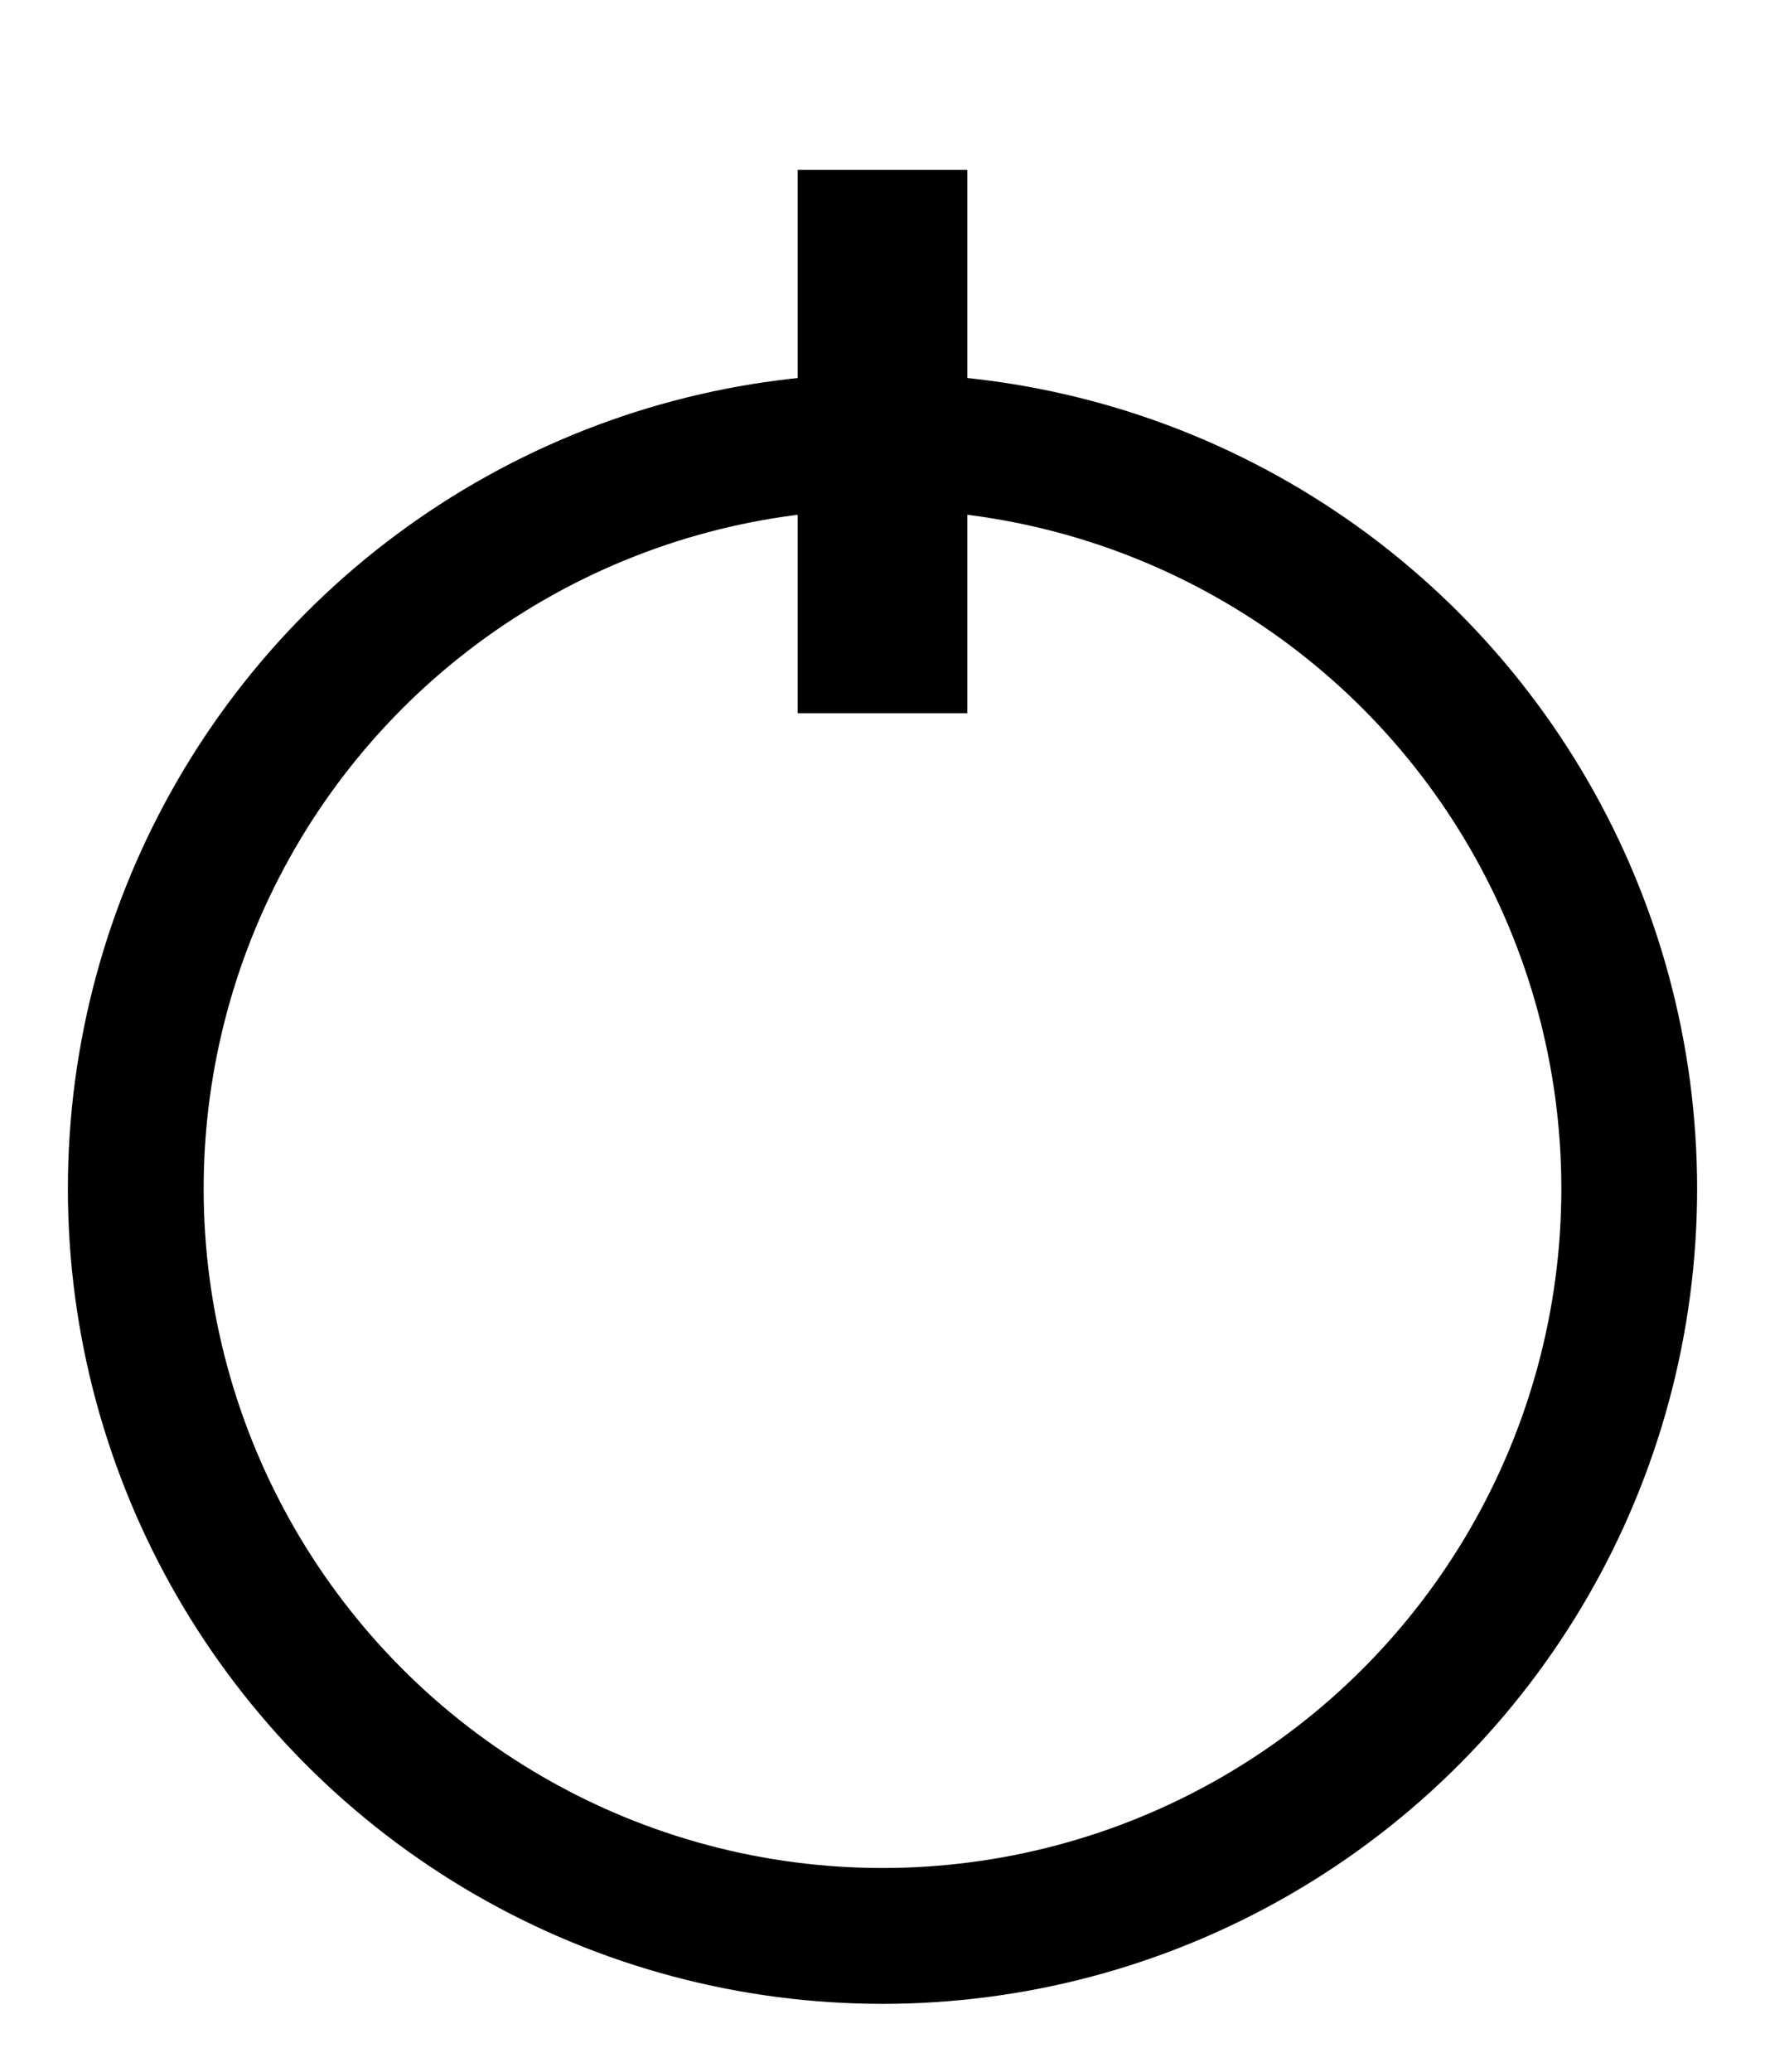 <?xml version="1.0"?><svg fill="transparent" viewBox="-65 -87.5 130 152.5" width="130px" height="152.5px" xmlns="http://www.w3.org/2000/svg"><path stroke="black" fill="none" stroke-width="12.5" stroke-linejoin="miter" d="M 0 -35 L 0 -75"/><circle cx="0" cy="0" r="55" stroke="black" fill="none" stroke-width="10"/></svg>